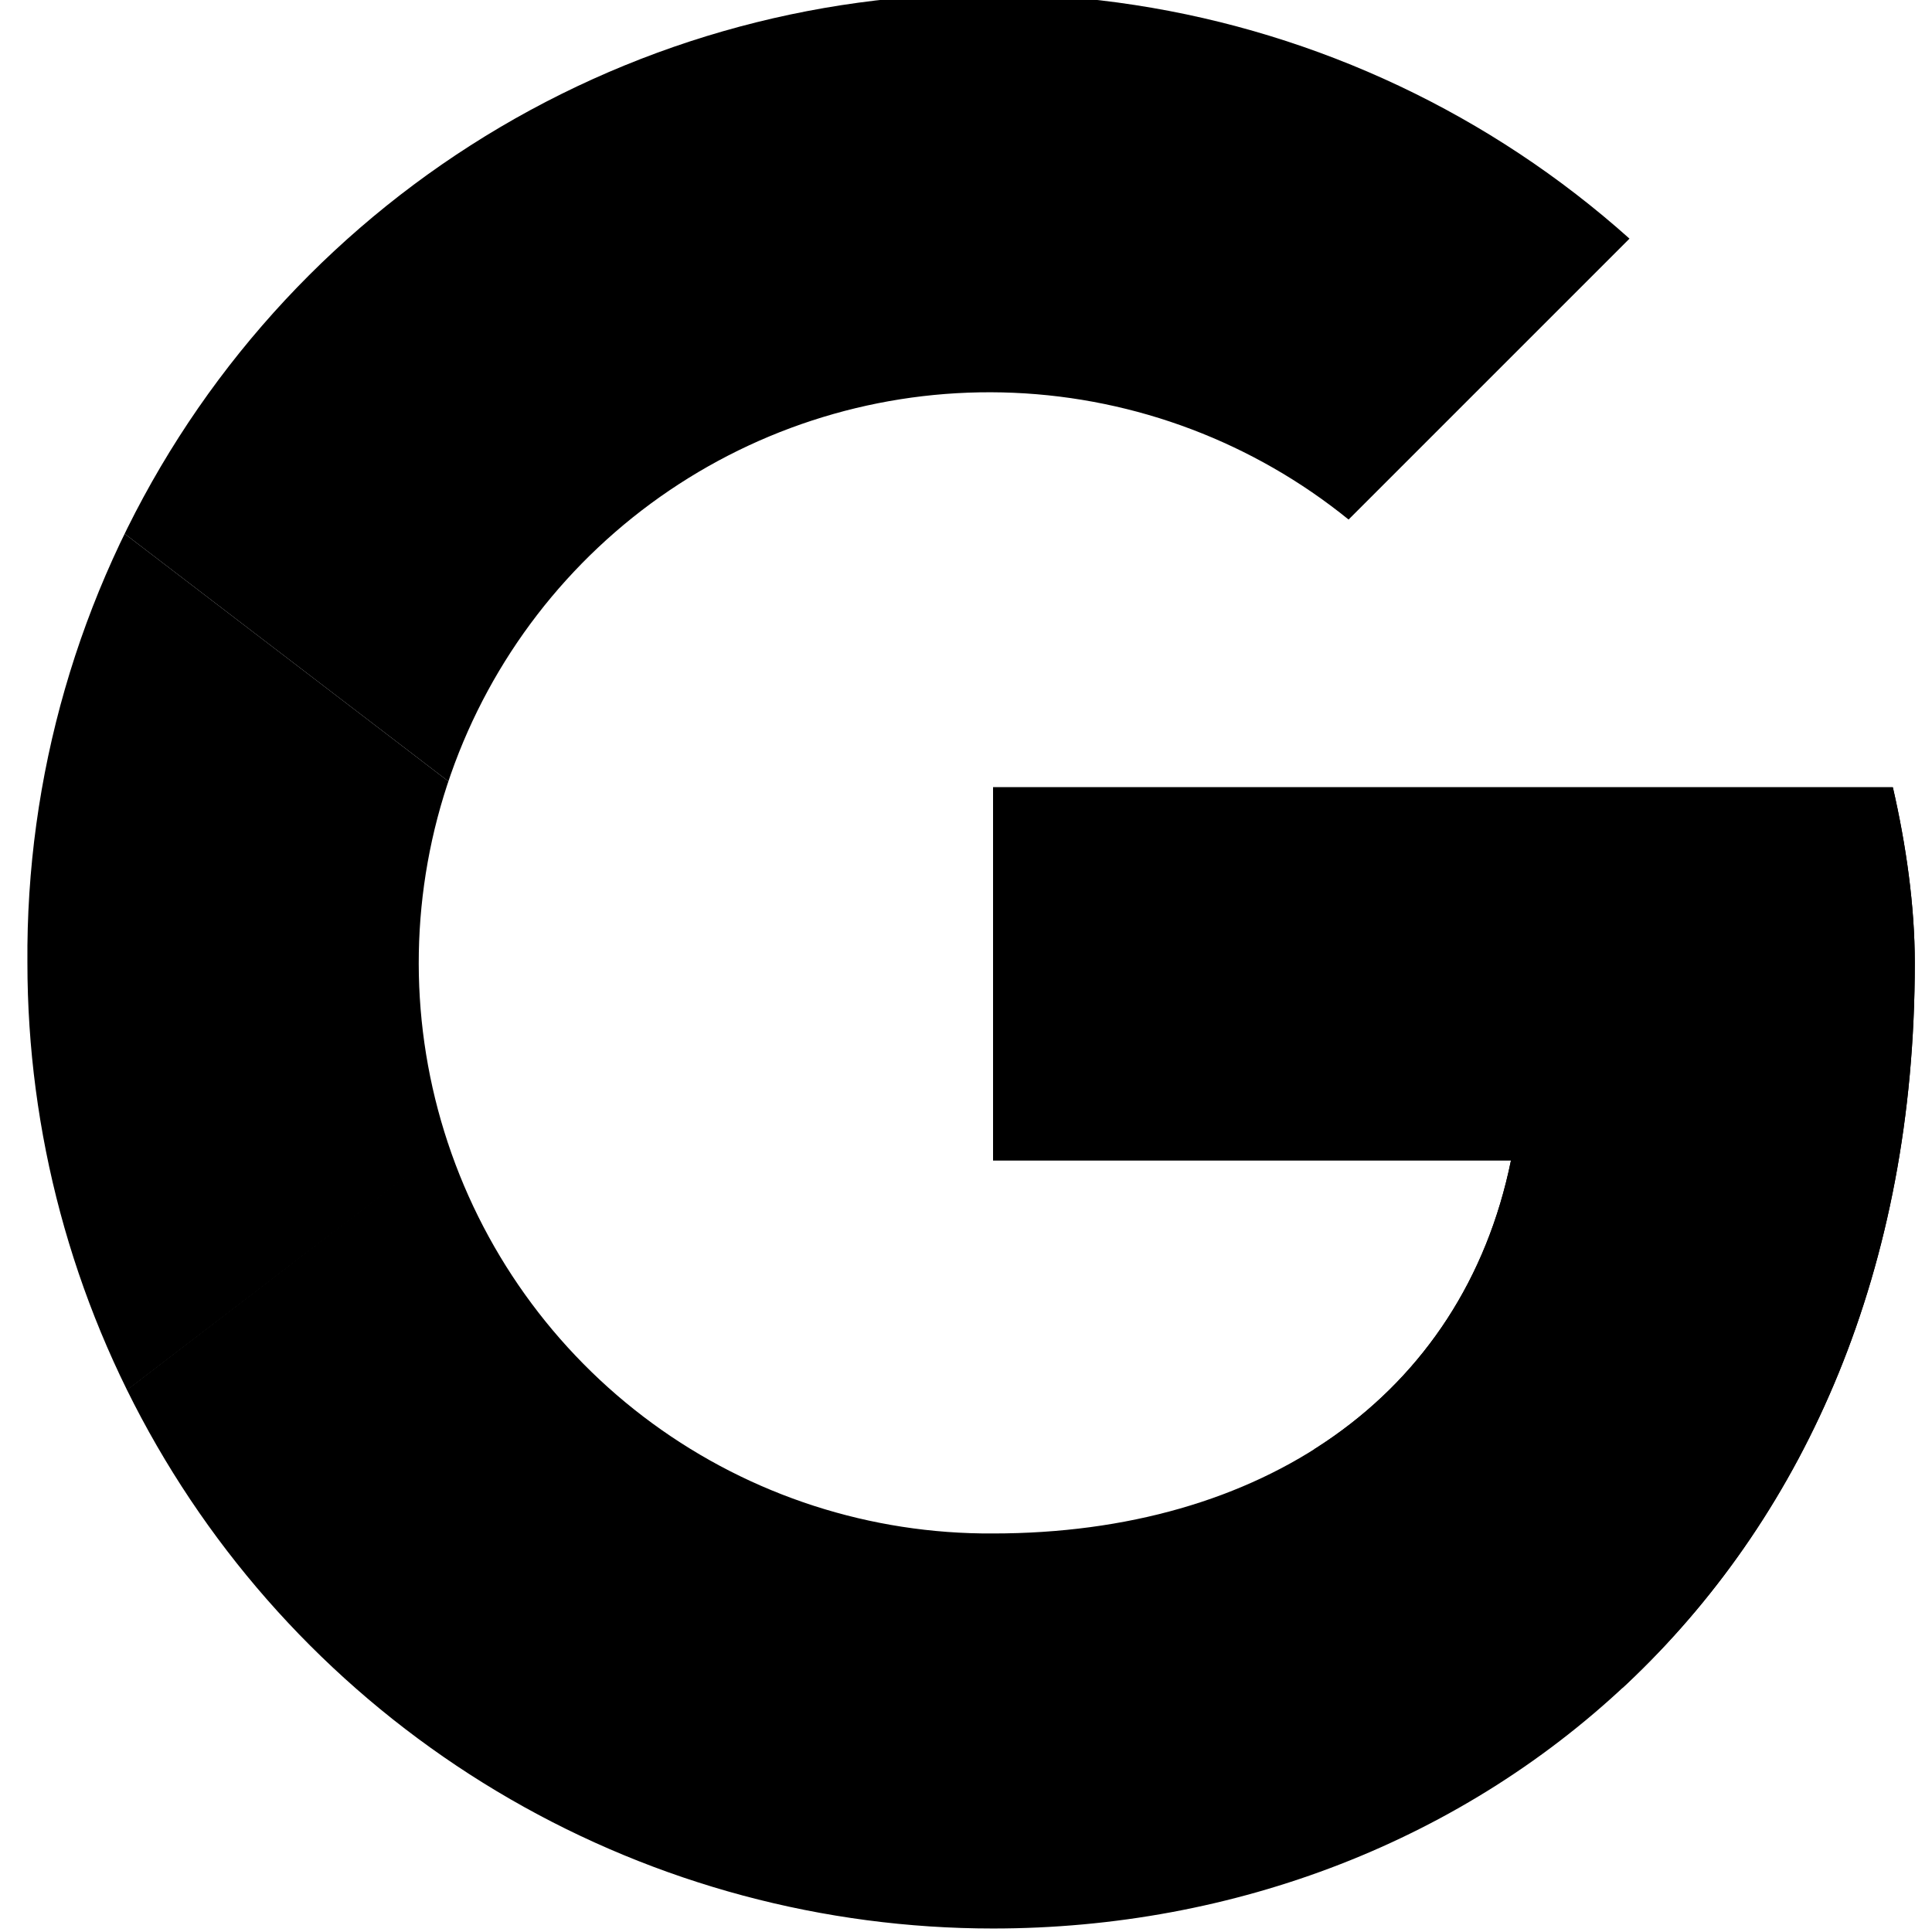 <svg xmlns="http://www.w3.org/2000/svg" xmlns:xlink="http://www.w3.org/1999/xlink" width="64" height="64" viewBox="0 0 32 32">
  <defs>
    <path id="a" d="M44.5 20H24v8.5h11.8C34.7 33.9 30.1 37 24 37a13 13 0 1 1 8.1-23.1l6.4-6.4A21.9 21.9 0 0 0 2 24a22 22 0 0 0 22 22c11 0 21-8 21-22 0-1.3-.2-2.7-.5-4z"/>
  </defs>
  <clipPath id="b">
    <use xlink:href="#a"/>
  </clipPath>
  <path fill="currentColor" d="M0 37V11l17 13z" clip-path="url(#b)" transform="matrix(.727 0 0 .727 -1 -1.5)"/>
  <path fill="currentColor" d="m0 11 17 13 7-6.1L48 14V0H0z" clip-path="url(#b)" transform="matrix(.727 0 0 .727 -1 -1.5)"/>
  <path fill="currentColor" d="m0 37 30-23 7.9 1L48 0v48H0z" clip-path="url(#b)" transform="matrix(.727 0 0 .727 -1 -1.5)"/>
  <path fill="currentColor" d="M48 48 17 24l-4-3 35-10z" clip-path="url(#b)" transform="matrix(.727 0 0 .727 -1 -1.5)"/>
</svg>
